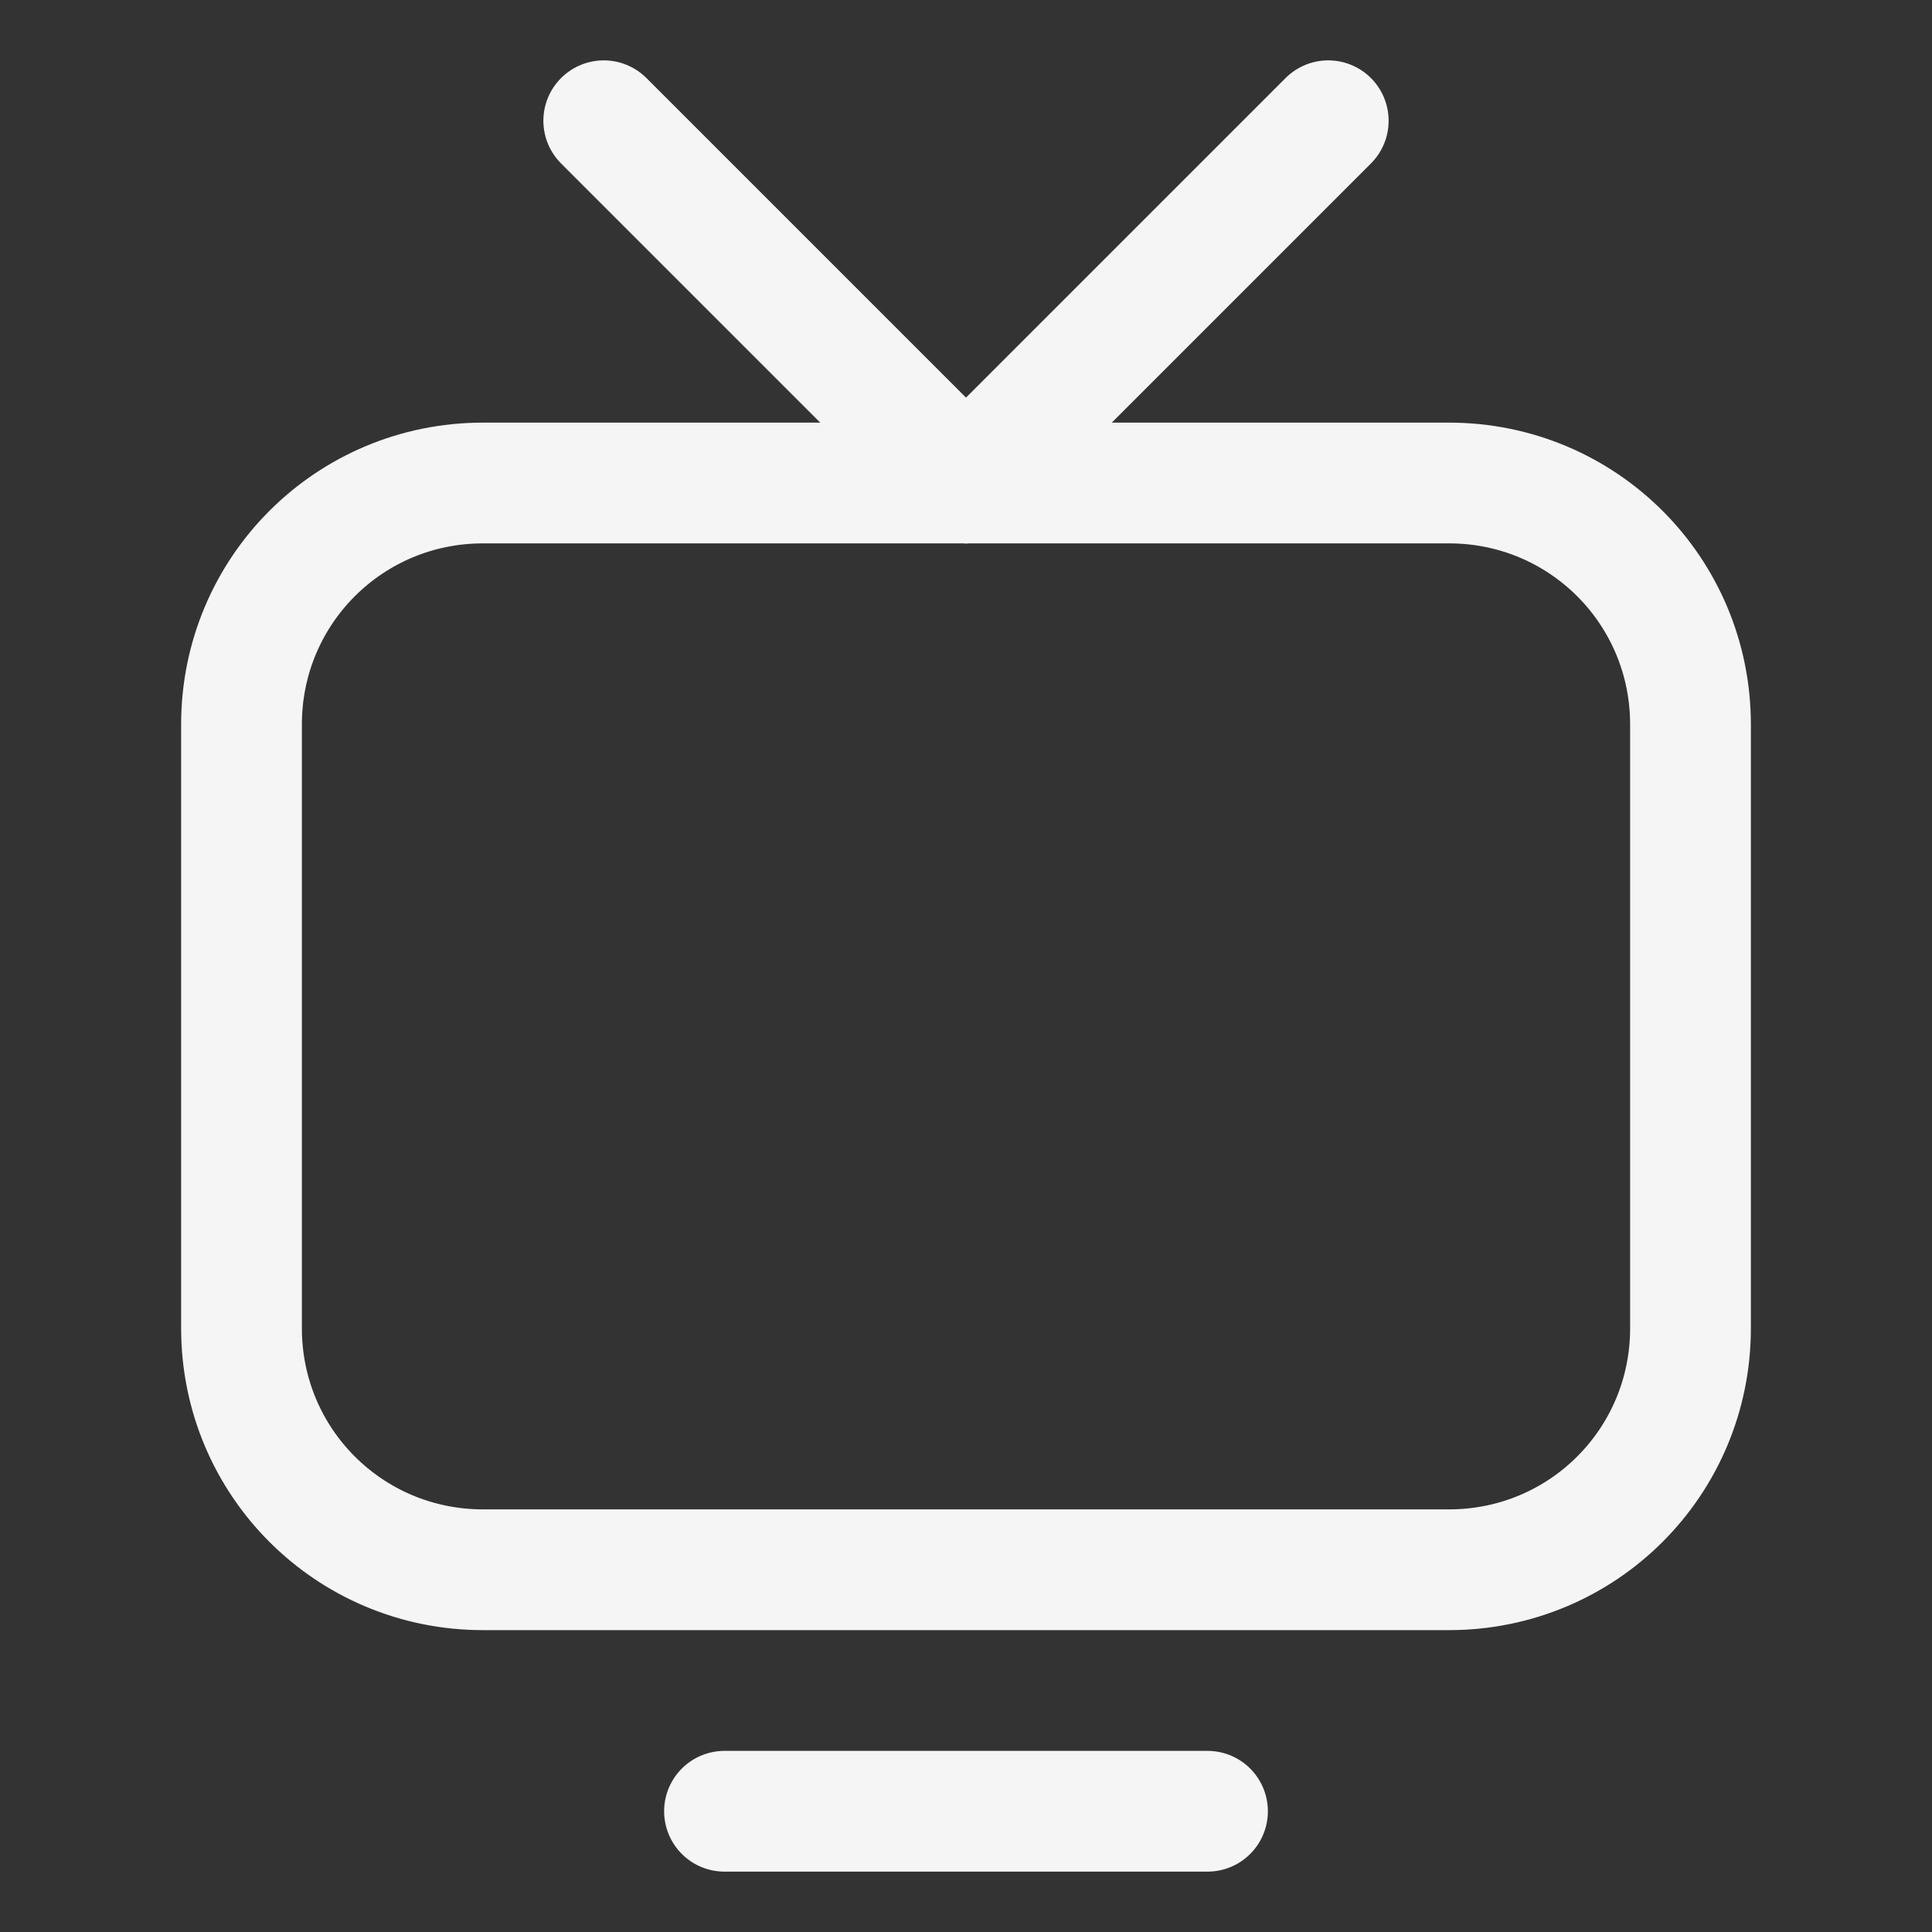 <!DOCTYPE svg PUBLIC "-//W3C//DTD SVG 1.1//EN" "http://www.w3.org/Graphics/SVG/1.1/DTD/svg11.dtd">
<!-- Uploaded to: SVG Repo, www.svgrepo.com, Transformed by: SVG Repo Mixer Tools -->
<svg xmlns:dc="http://purl.org/dc/elements/1.1/" xmlns:cc="http://creativecommons.org/ns#" xmlns:rdf="http://www.w3.org/1999/02/22-rdf-syntax-ns#" xmlns:svg="http://www.w3.org/2000/svg" xmlns="http://www.w3.org/2000/svg" xmlns:sodipodi="http://sodipodi.sourceforge.net/DTD/sodipodi-0.dtd" xmlns:inkscape="http://www.inkscape.org/namespaces/inkscape" width="64px" height="64px" viewBox="0 0 256 256" version="1.1" id="svg8" inkscape:version="0.92.3 (2405546, 2018-03-11)" sodipodi:docname="gala-tv.svg" inkscape:export-xdpi="96" inkscape:export-ydpi="96" fill="#000000">
<rect x="0" y="0" width="256" height="256" fill="#333333" stroke="none"/>
<g id="SVGRepo_bgCarrier" stroke-width="0"/>
<g id="SVGRepo_tracerCarrier" stroke-linecap="round" stroke-linejoin="round"/>
<g id="SVGRepo_iconCarrier"> <title id="title851">Gala icon set</title> <defs id="defs2"/> <sodipodi:namedview id="base" pagecolor="#f5f5f5ffffff" bordercolor="#f5f5f5666666" borderopacity="1.0" inkscape:pageopacity="0.0" inkscape:pageshadow="2" inkscape:zoom="1.7705291" inkscape:cx="-80.130378" inkscape:cy="176.82415" inkscape:document-units="px" inkscape:current-layer="layer1" inkscape:document-rotation="0" showgrid="true" units="px" inkscape:pagecheckerboard="true" inkscape:showpageshadow="false" inkscape:window-width="1854" inkscape:window-height="1016" inkscape:window-x="66" inkscape:window-y="27" inkscape:window-maximized="1" inkscape:snap-page="true" inkscape:snap-text-baseline="true" inkscape:snap-center="true" inkscape:snap-others="true" inkscape:snap-object-midpoints="true" inkscape:snap-midpoints="true" inkscape:snap-smooth-nodes="true" inkscape:snap-intersection-paths="true" inkscape:object-paths="true" inkscape:snap-bbox="true" inkscape:bbox-paths="true" inkscape:bbox-nodes="true" inkscape:snap-bbox-midpoints="true" inkscape:snap-bbox-edge-midpoints="true" showguides="true" inkscape:guide-bbox="true"> <inkscape:grid type="xygrid" id="grid880" empspacing="16"/> </sodipodi:namedview>  <g inkscape:label="icon" inkscape:groupmode="layer" id="layer1"> <path style="fill:none;stroke:#f5f5f5;stroke-width:16;stroke-linecap:round;stroke-linejoin:round;stroke-miterlimit:4;stroke-dasharray:none;stroke-opacity:1" d="M 192,208 H 64 C 46.272,208 32,193.728 32,176 V 96 C 32,78.272 46.272,64 64,64 h 128 c 17.728,0 32,14.272 32,32 v 80 c 0,17.728 -14.272,32 -32,32" id="path843" inkscape:connector-curvature="0" sodipodi:nodetypes="ccssssssc"/> <path style="fill:none;stroke:#f5f5f5;stroke-width:16;stroke-linecap:round;stroke-linejoin:round;stroke-miterlimit:4;stroke-dasharray:none;stroke-opacity:1" d="m 96,240 h 64" id="path817" inkscape:connector-curvature="0" sodipodi:nodetypes="cc"/> <path style="fill:none;stroke:#f5f5f5;stroke-width:16;stroke-linecap:round;stroke-linejoin:round;stroke-opacity:1;stroke-miterlimit:4;stroke-dasharray:none" d="M 128,64 176,16" id="path821" inkscape:connector-curvature="0"/> <path style="fill:none;stroke:#f5f5f5;stroke-width:16;stroke-linecap:round;stroke-linejoin:round;stroke-opacity:1;stroke-miterlimit:4;stroke-dasharray:none" d="M 128,64 80,16" id="path823" inkscape:connector-curvature="0"/> </g> </g>
</svg>